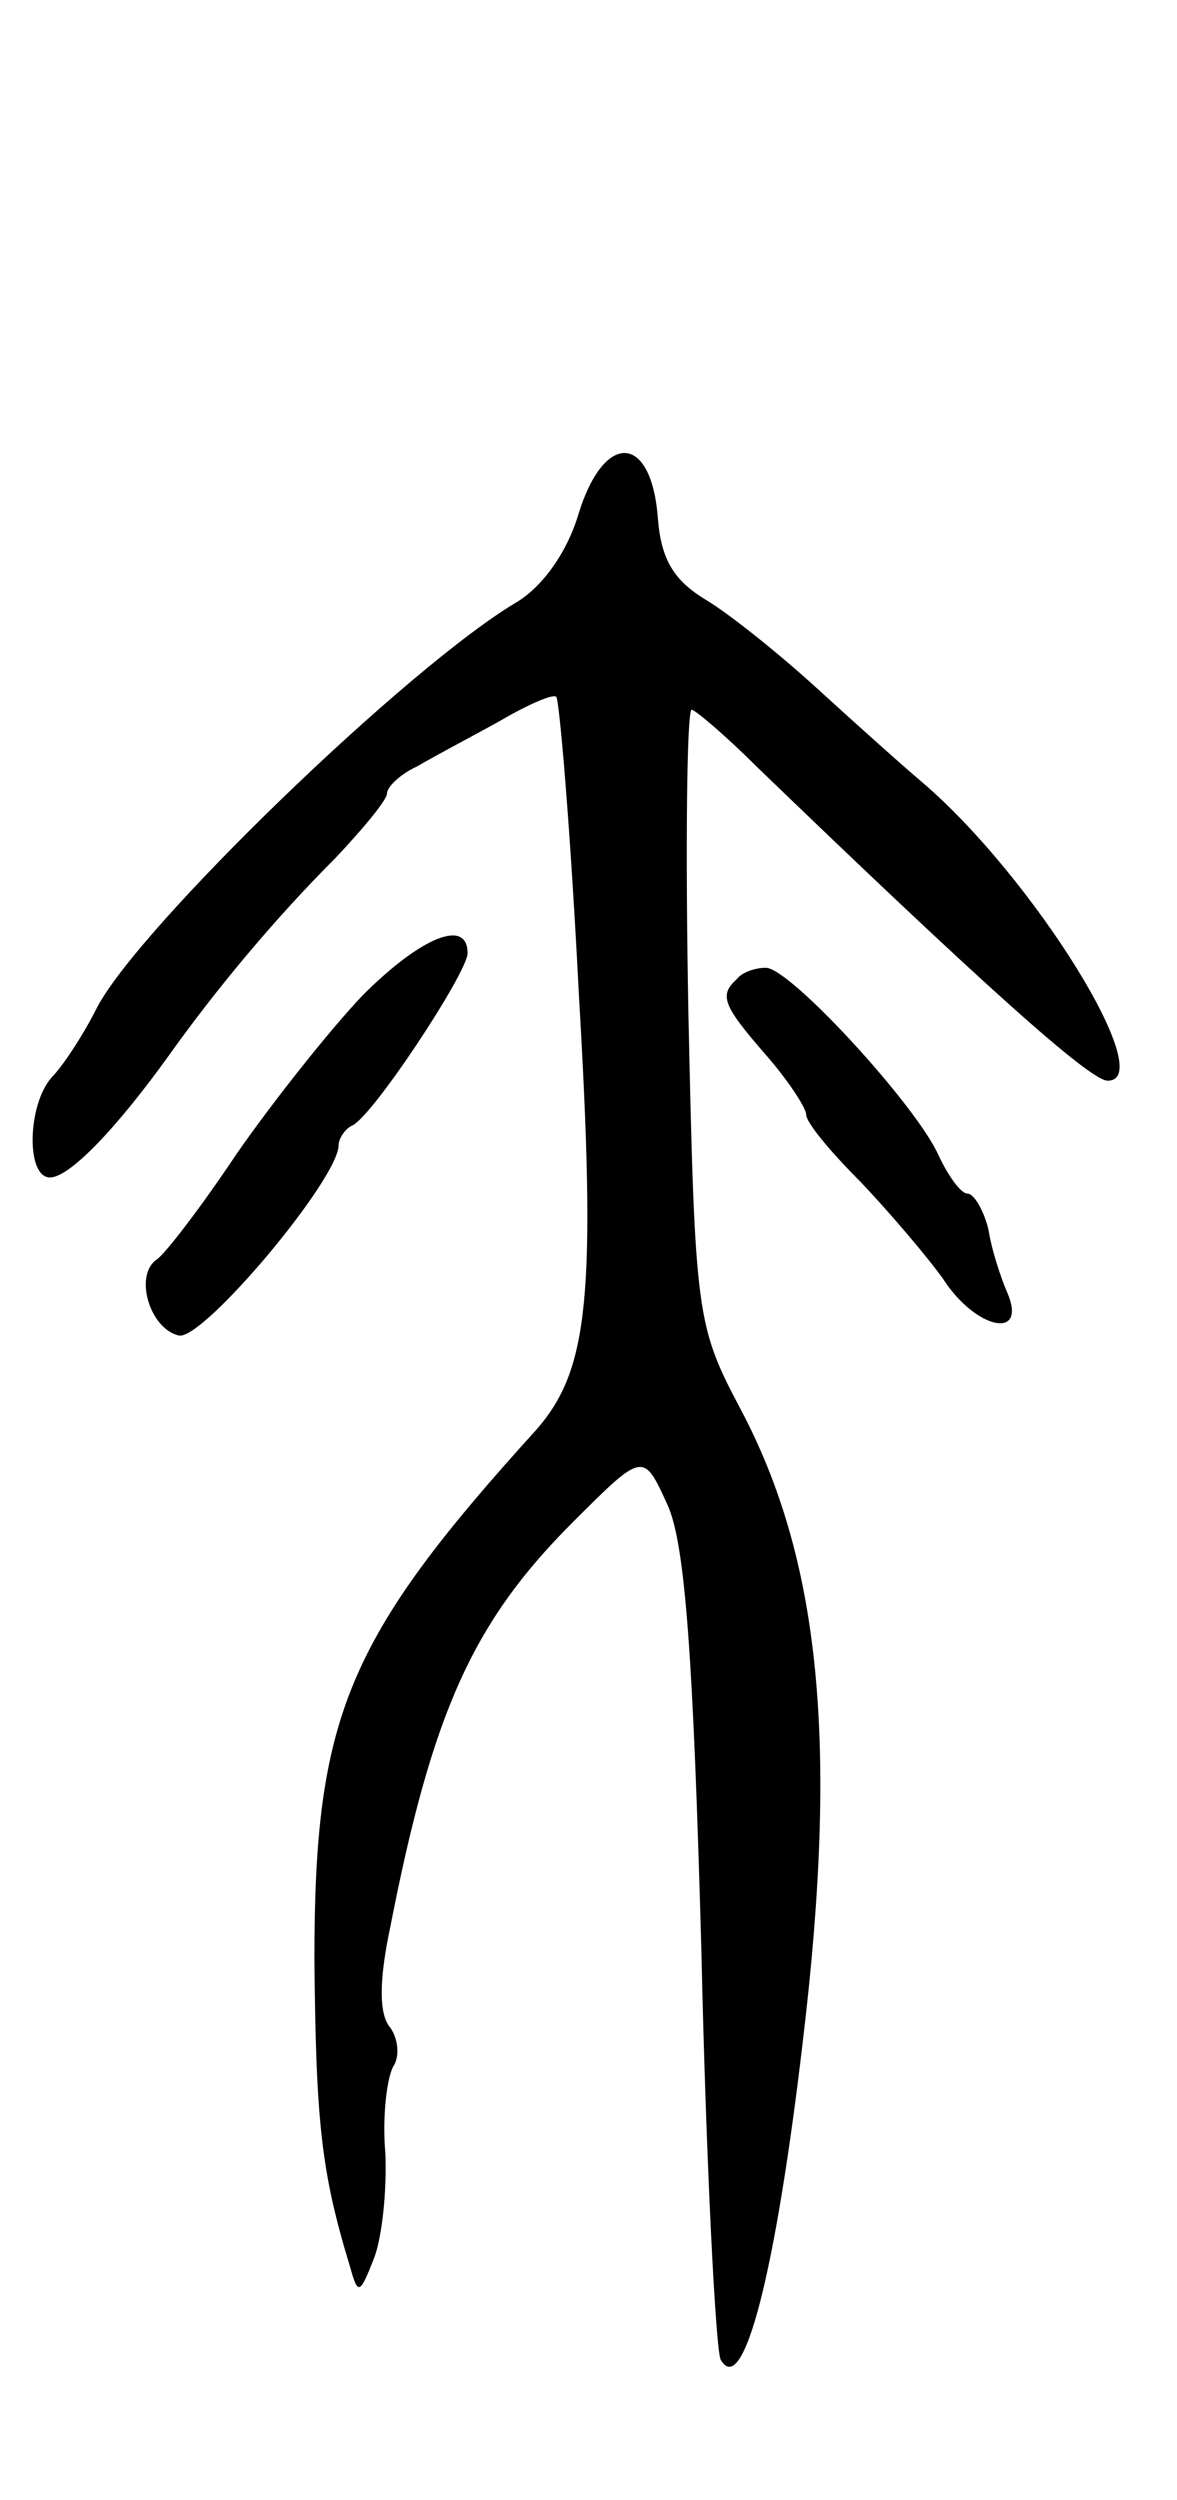 <svg version="1.0" xmlns="http://www.w3.org/2000/svg"
 width="73pt" height="155pt" viewBox="0 0 73 155"
 preserveAspectRatio="xMidYMid meet">
<g transform="translate(0,155) scale(0.1,-0.1)"
fill="#000000" stroke="none">
<path d="M359 1232 c-7 -24 -22 -45 -38 -55 -68 -40 -236 -203 -261 -252 -8
-16 -21 -36 -28 -43 -15 -17 -16 -62 -1 -62 12 0 41 30 74 76 30 42 66 85 103
122 17 18 32 36 32 40 0 4 8 12 19 17 10 6 33 18 51 28 17 10 33 17 35 15 2
-2 9 -85 14 -184 11 -188 6 -233 -26 -270 -118 -130 -138 -178 -138 -329 1
-100 4 -131 22 -190 5 -18 6 -18 15 5 5 13 8 42 7 65 -2 23 1 47 5 54 4 6 3
17 -2 24 -7 8 -7 29 0 62 26 133 51 189 113 251 44 44 44 44 59 11 11 -24 16
-95 21 -276 3 -135 9 -249 12 -254 14 -24 34 53 51 198 22 184 11 298 -39 392
-27 51 -28 58 -32 243 -2 104 -1 190 2 190 2 0 21 -16 40 -35 140 -135 207
-195 218 -195 32 0 -46 126 -115 185 -13 11 -42 37 -65 58 -23 21 -54 46 -69
55 -20 12 -28 25 -30 51 -4 52 -33 54 -49 3z"/>
<path d="M225 933 c-20 -21 -55 -65 -78 -98 -22 -33 -45 -63 -50 -66 -14 -10
-4 -43 14 -47 15 -3 99 97 99 118 0 4 4 10 8 12 12 4 72 95 72 107 0 22 -29
10 -65 -26z"/>
<path d="M457 943 c-11 -10 -9 -16 18 -47 14 -16 25 -33 25 -37 0 -5 15 -23
34 -42 18 -19 41 -46 51 -60 20 -31 52 -38 40 -9 -4 9 -10 27 -12 40 -3 12 -9
22 -13 22 -4 0 -12 11 -18 24 -14 31 -92 116 -107 116 -7 0 -15 -3 -18 -7z"/>
</g>
</svg>
